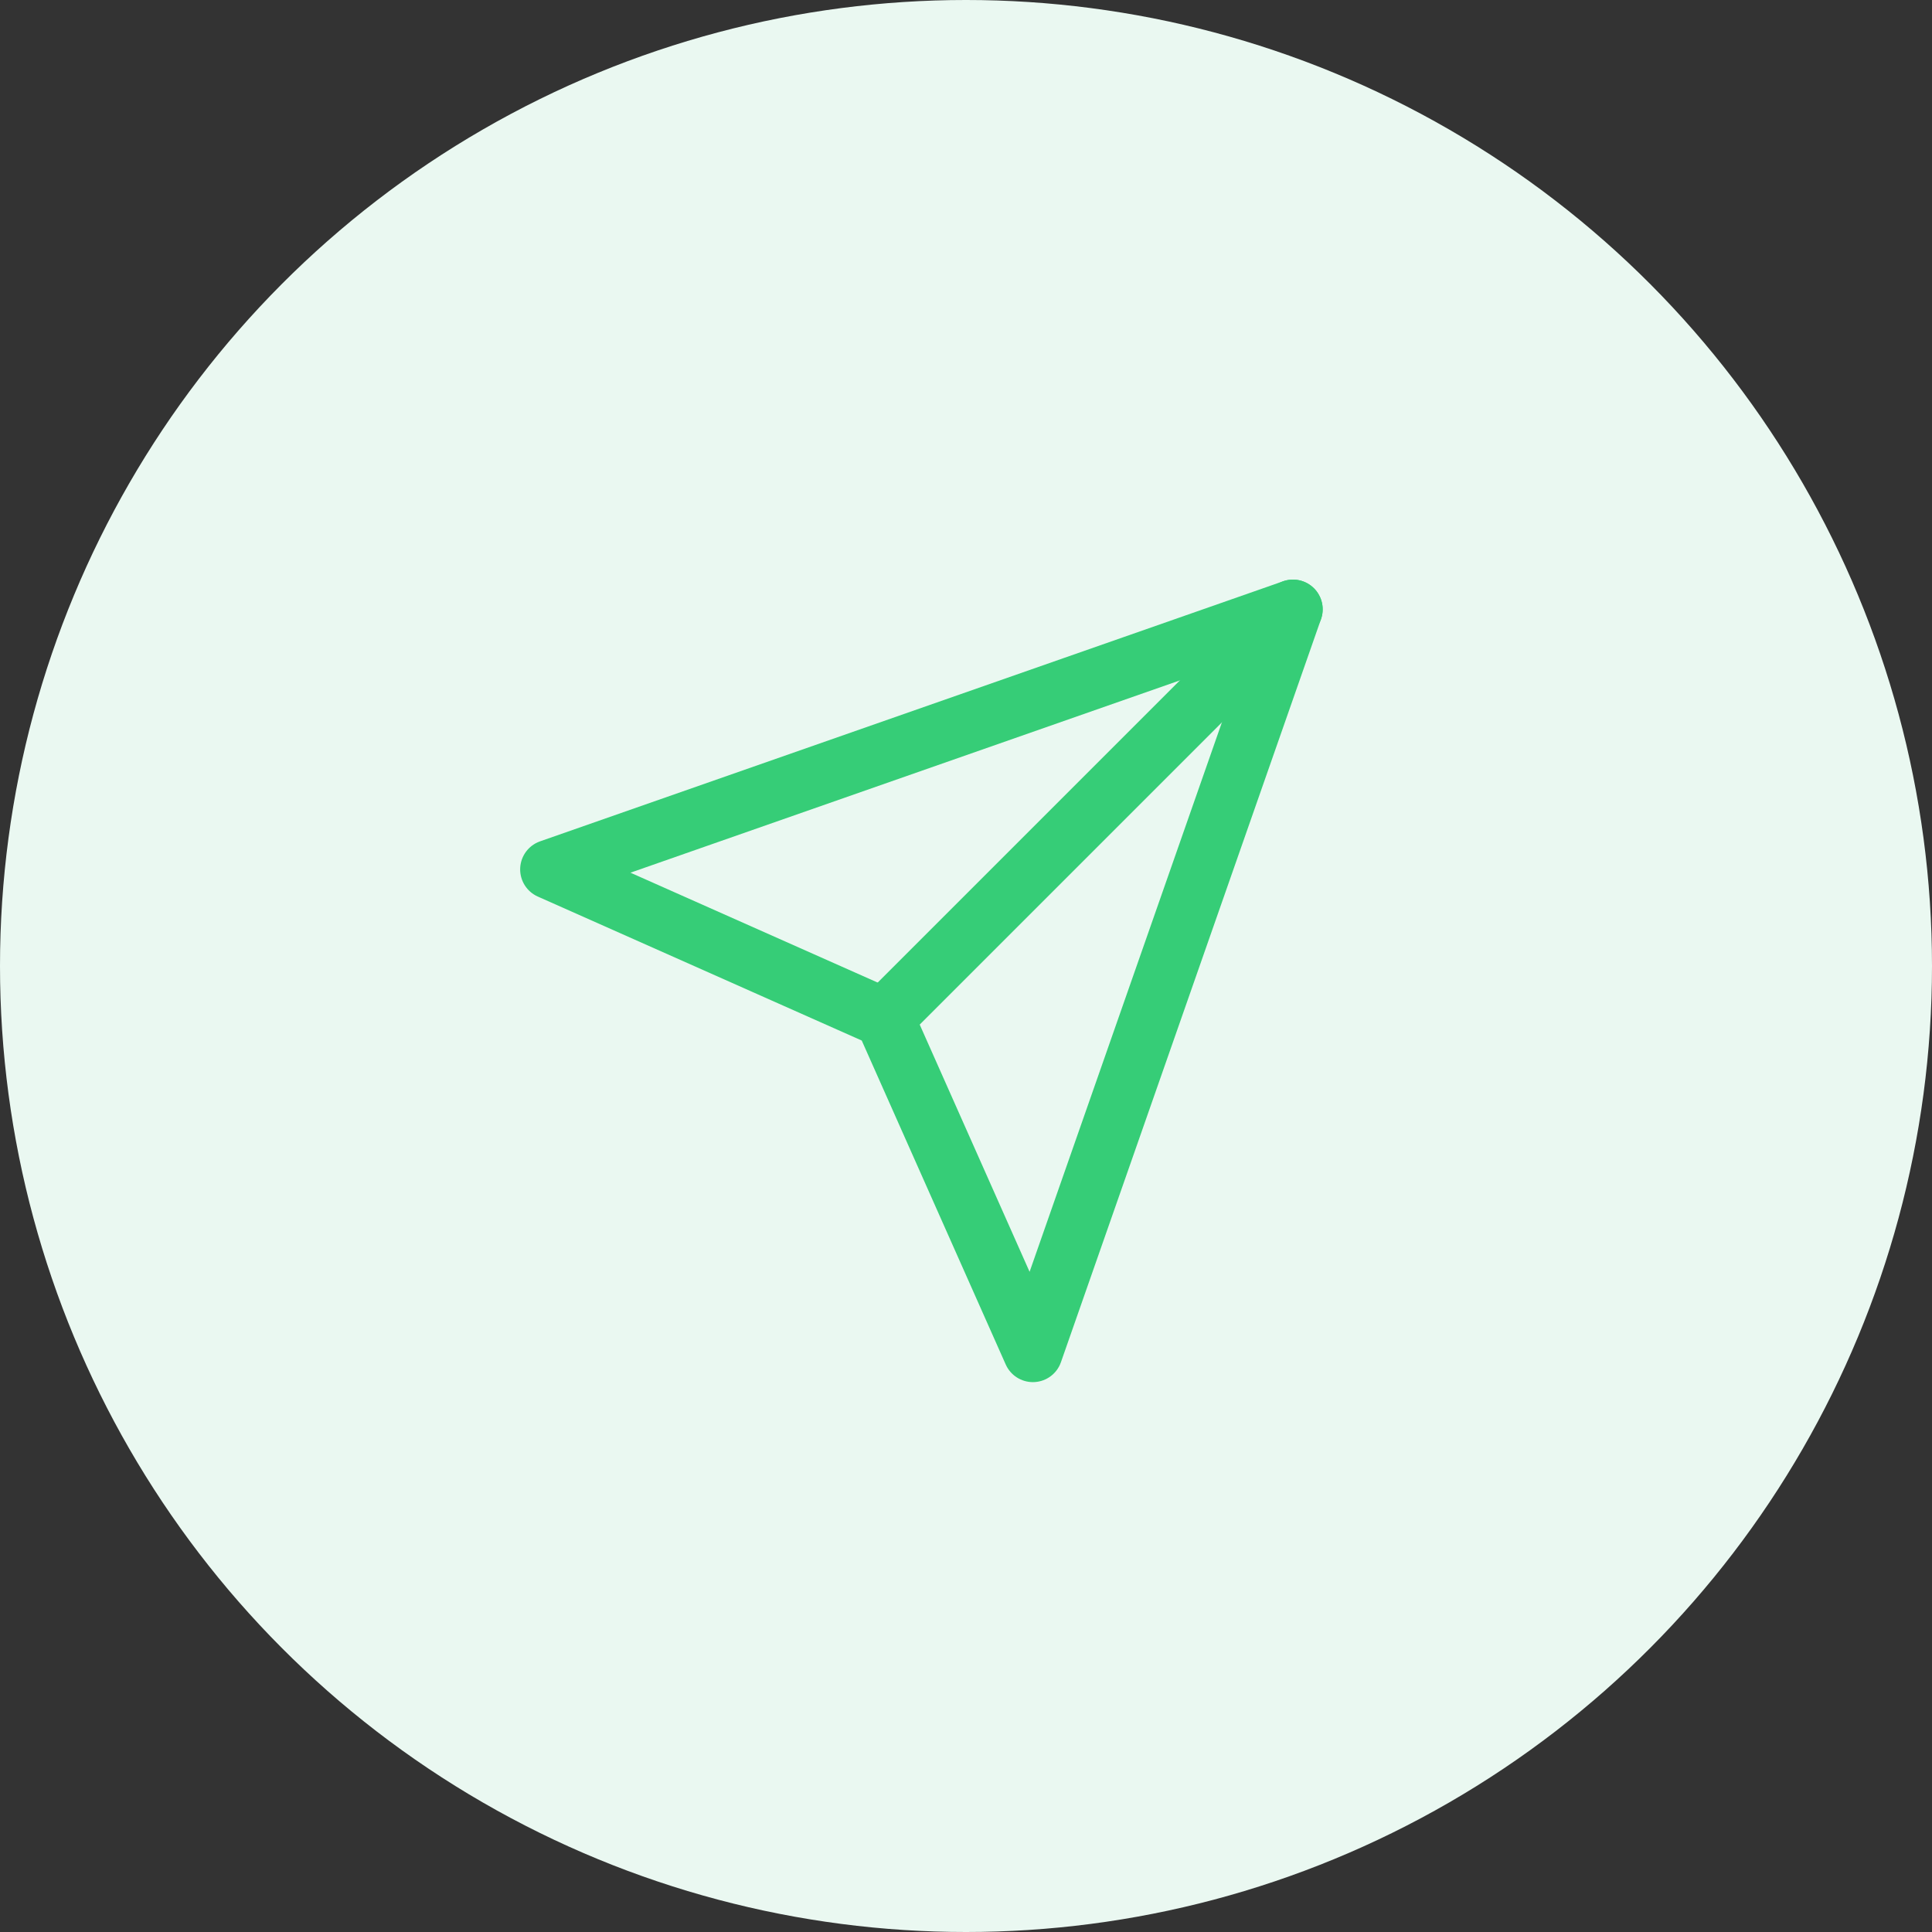 <svg width="65" height="65" viewBox="0 0 65 65" fill="none" xmlns="http://www.w3.org/2000/svg">
<rect x="0" y="0" width="65" height="65" fill="#333333" stroke="none"/>
<circle cx="32.5" cy="32.5" r="32.5" fill="#EAF8F1"/>
<path d="M43.5 20.5L29.75 34.25" stroke="#36CD77" stroke-width="2" stroke-linecap="round" stroke-linejoin="round"/>
<path d="M43.5 20.5L34.75 45.5L29.75 34.25L18.5 29.25L43.5 20.5Z" stroke="#36CD77" stroke-width="2" stroke-linecap="round" stroke-linejoin="round"/>
</svg>
